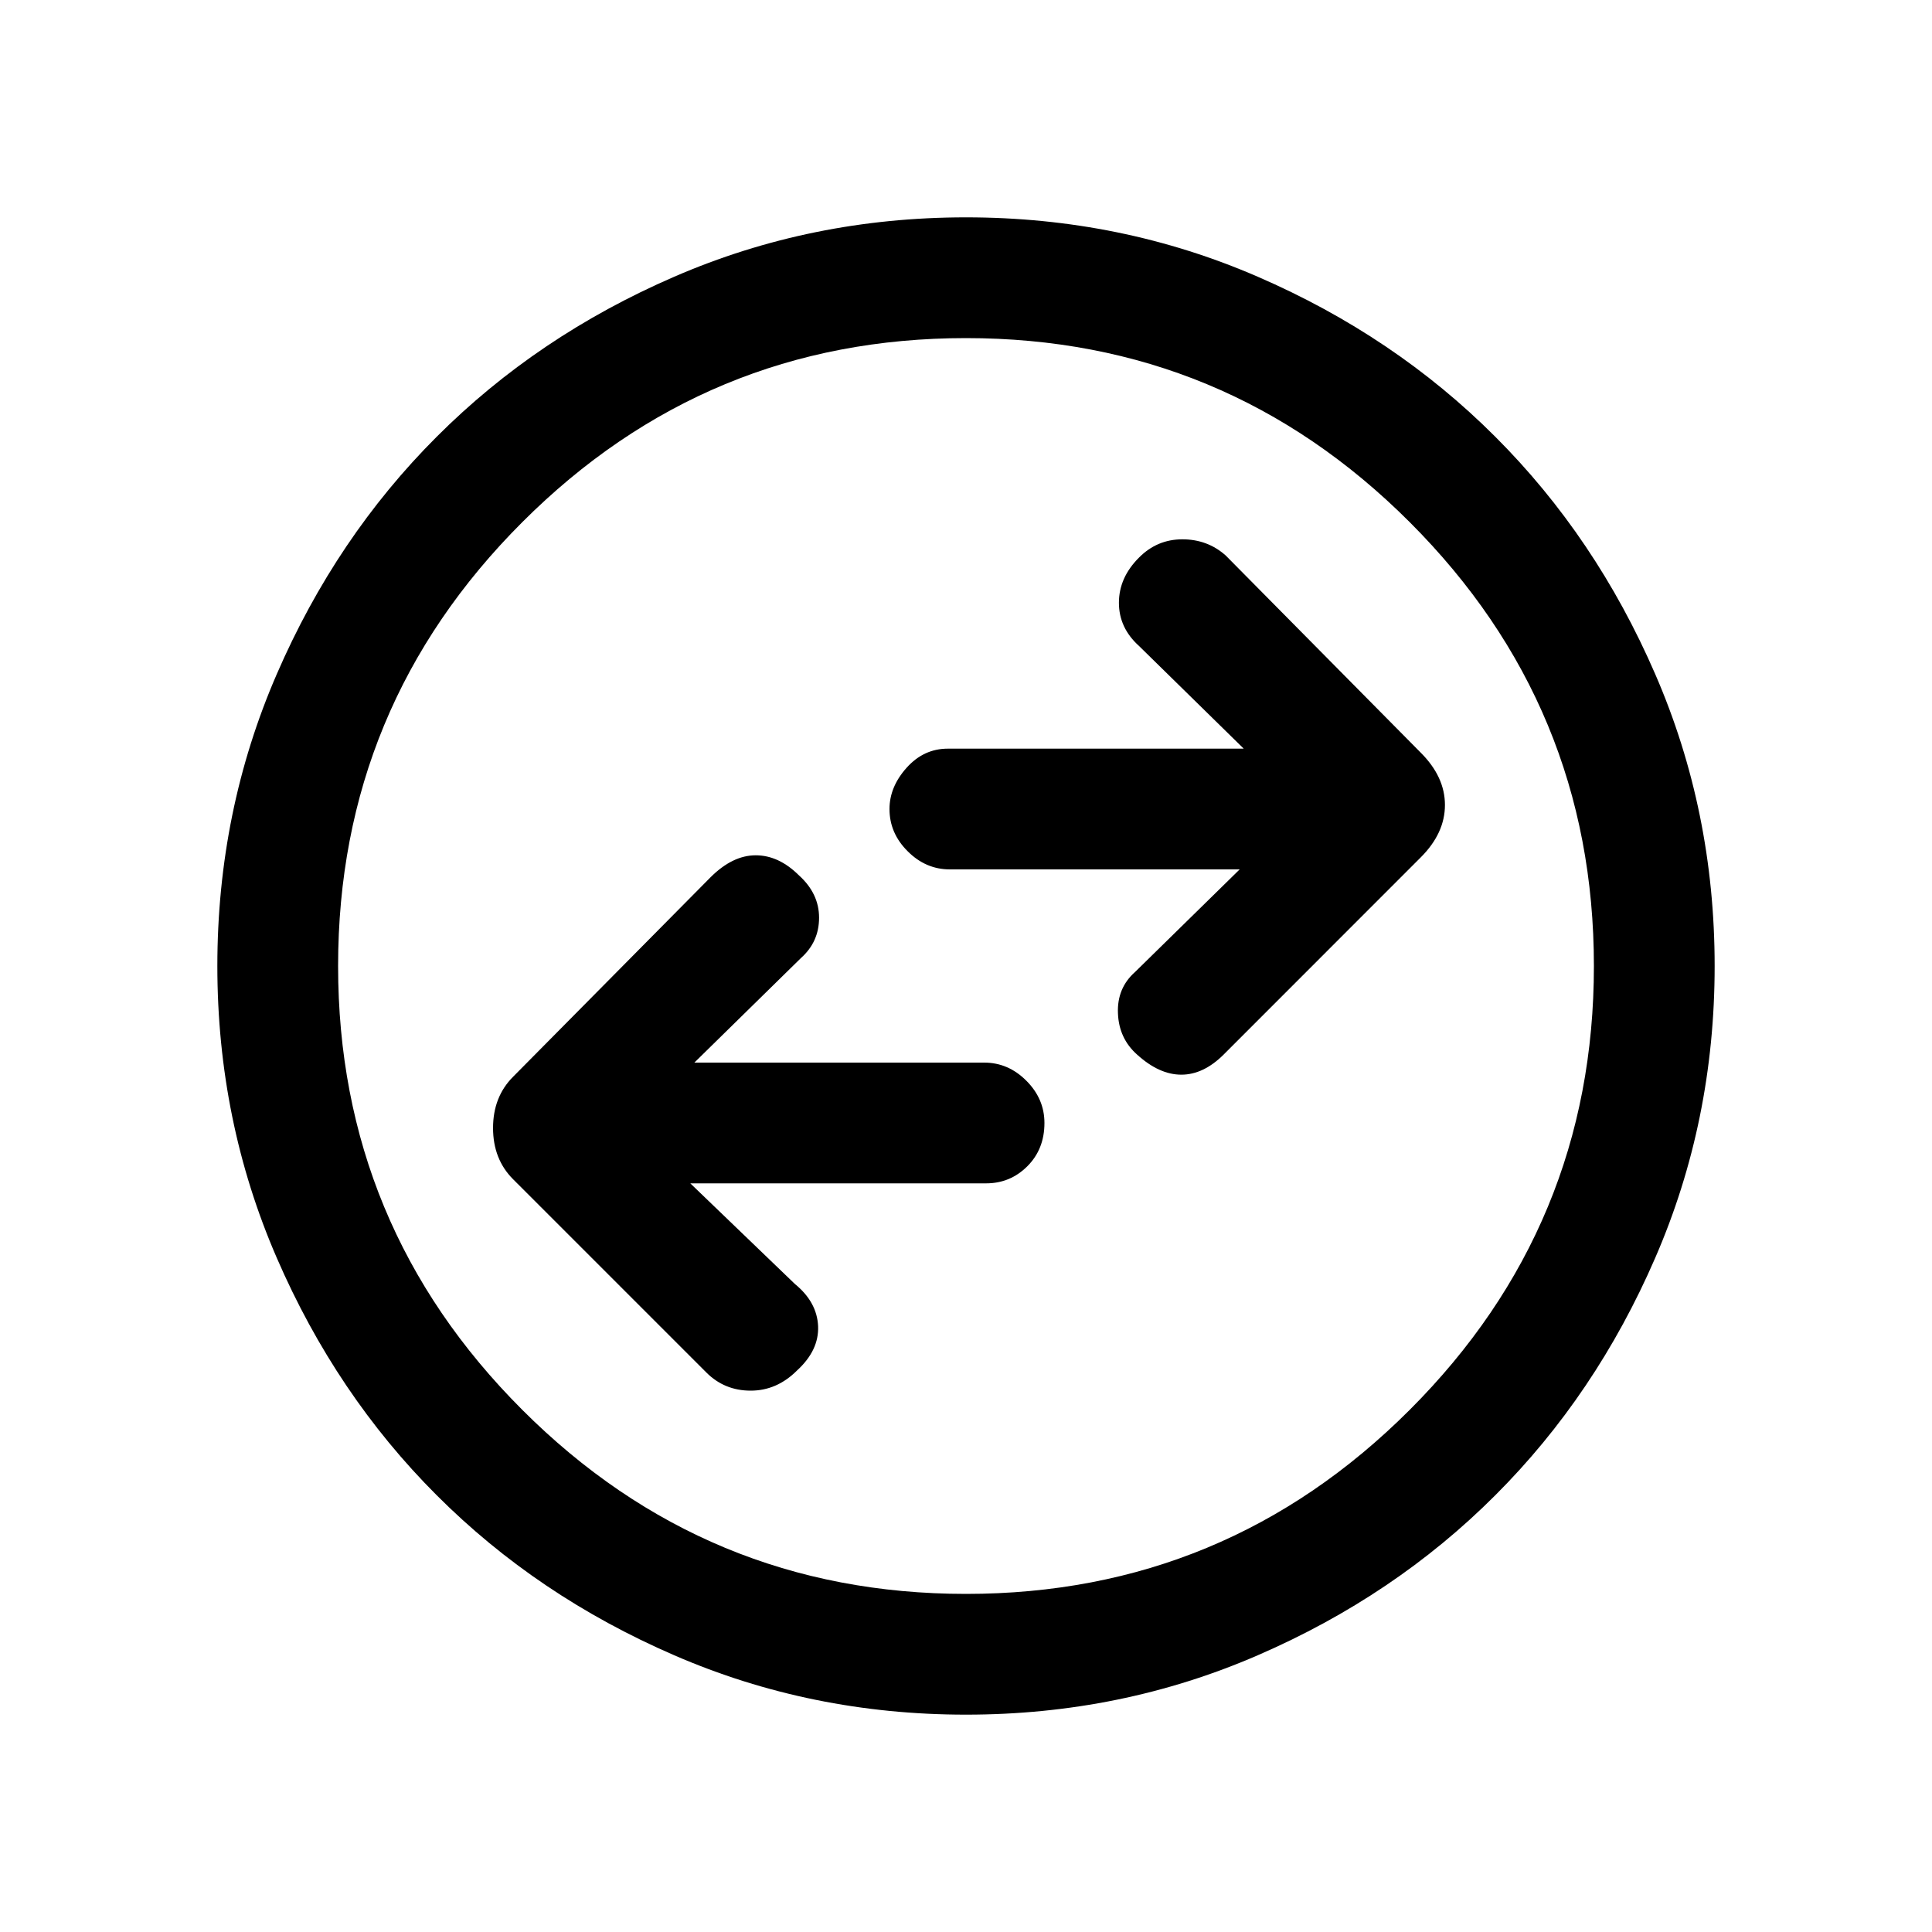 <svg xmlns="http://www.w3.org/2000/svg" height="20" width="20"><path d="m12.667 10.917 2.041-2.042q.25-.25.25-.542 0-.291-.25-.541l-2.02-2.042q-.188-.167-.448-.167-.261 0-.448.188-.209.208-.209.469 0 .26.209.448l1.083 1.062H9.812q-.25 0-.427.198t-.177.427q0 .25.188.437.187.188.437.188h3l-1.083 1.062q-.188.167-.177.428.01.26.198.427.229.208.458.208t.438-.208Zm-5.355 3.291q.188.188.459.188t.479-.208q.229-.209.219-.459-.011-.25-.24-.437L7.146 12.25h3.062q.25 0 .427-.177t.177-.448q0-.25-.187-.437-.187-.188-.437-.188h-3l1.104-1.083q.187-.167.187-.417 0-.25-.208-.438-.209-.208-.448-.208-.24 0-.469.229l-2.042 2.063q-.208.208-.208.531 0 .323.208.531ZM10 17.75q-1.604 0-3.021-.615-1.417-.614-2.458-1.656-1.042-1.041-1.656-2.458Q2.25 11.604 2.25 10q0-1.604.615-3.021.614-1.417 1.656-2.458 1.041-1.042 2.458-1.656Q8.396 2.25 10 2.25q1.604 0 3.021.615 1.417.614 2.458 1.656 1.042 1.041 1.656 2.458.615 1.417.615 3.021 0 1.604-.615 3.021-.614 1.417-1.656 2.458-1.041 1.042-2.458 1.656-1.417.615-3.021.615ZM10 10Zm0 6.5q2.688 0 4.594-1.906Q16.5 12.688 16.5 10q0-2.688-1.906-4.594Q12.688 3.5 10 3.5q-2.688 0-4.594 1.906Q3.5 7.312 3.5 10q0 2.688 1.906 4.594Q7.312 16.5 10 16.5Z"/></svg>